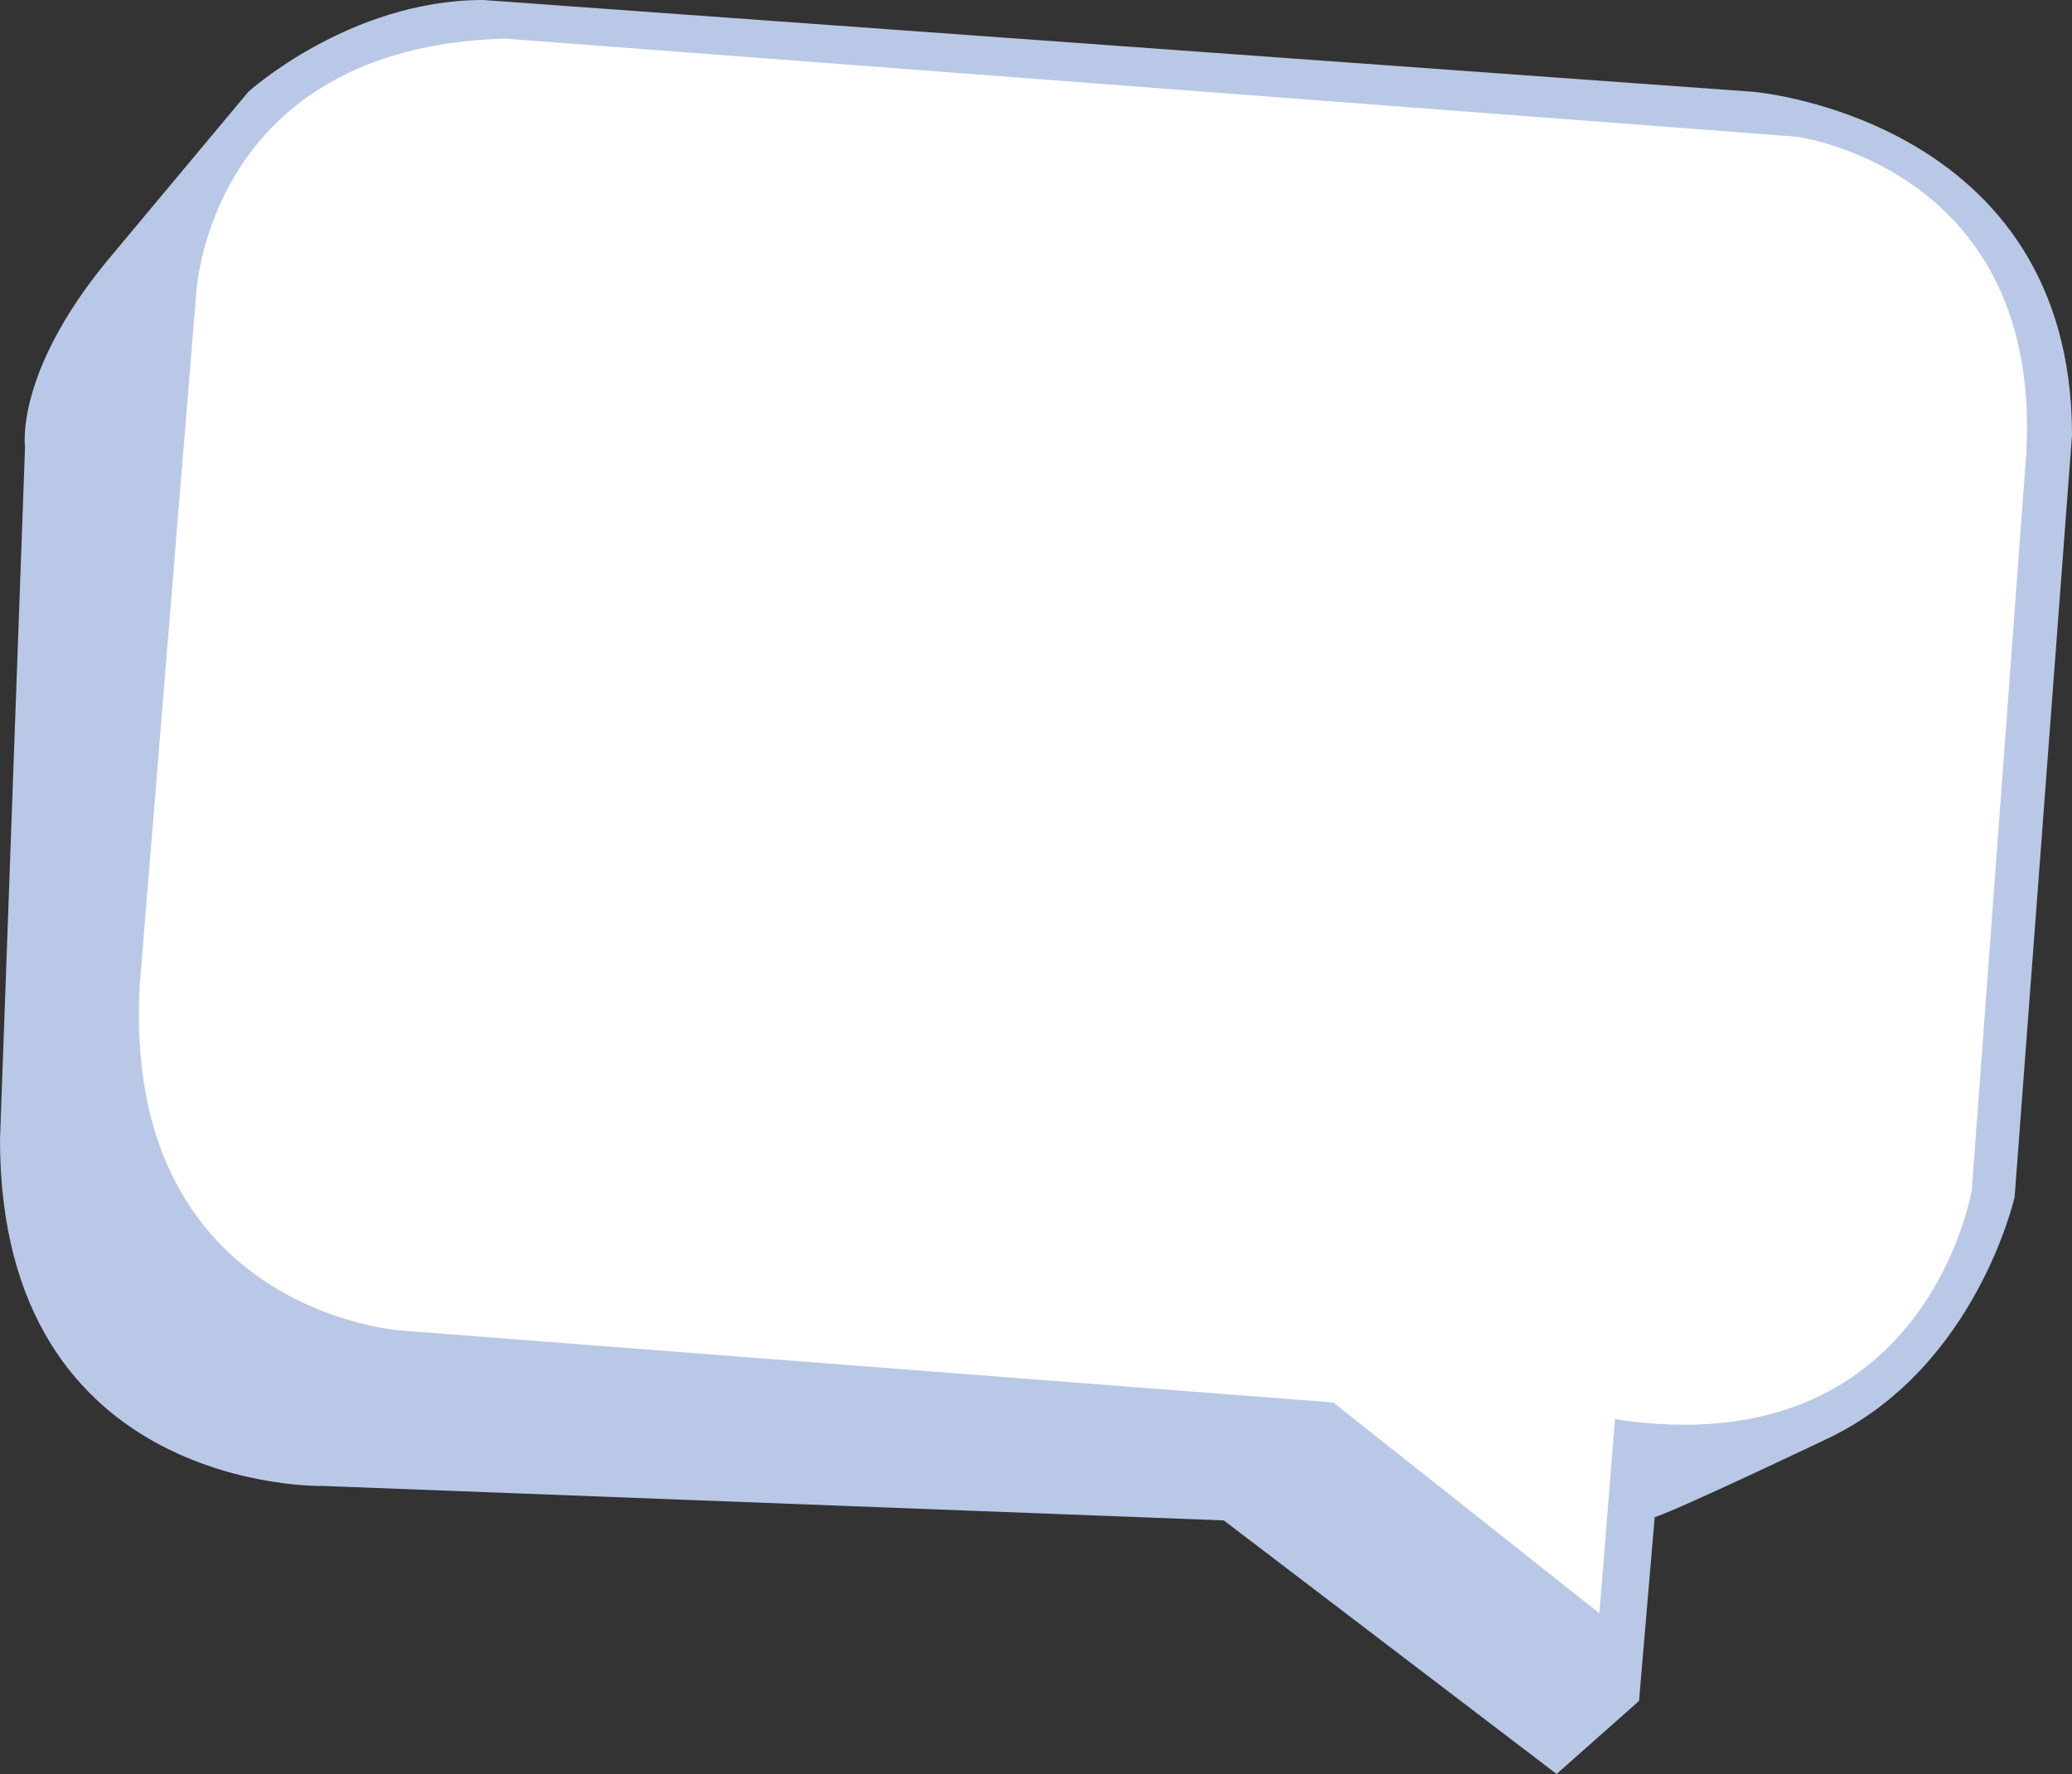 <?xml version="1.0" encoding="utf-8"?>
<!-- Generator: Adobe Illustrator 24.0.2, SVG Export Plug-In . SVG Version: 6.00 Build 0)  -->
<svg version="1.1" id="Capa_1" xmlns="http://www.w3.org/2000/svg" xmlns:xlink="http://www.w3.org/1999/xlink" x="0px" y="0px"
	 viewBox="0 0 198.6 170" style="enable-background:new 0 0 198.6 170;" xml:space="preserve">
<rect x="0" y="0" width="198.6" height="170" fill="#333333" stroke="none"/>
<style type="text/css">
	.st0{fill:#B9C8E6;}
	.st1{fill:#FFFFFF;}
</style>
<path class="st0" d="M157.1,163l-7.9,7l-31.9-24.3L31,142.4c0,0-31,0.8-31-33.2l2.4-66.4c0,0-1-6.9,7.7-17.6L23.8,8.8
	c0,0,9.7-8.8,22.5-8.8l121.8,8.8c0,0,30.5,2.6,30.5,32.9l-5.5,73c0,0-3.6,16.1-17.6,23c0,0-13.8,6.6-16.9,7.7L157.1,163z"/>
<path class="st1" d="M154.8,136l-1.5,18.6l-25.5-20.2l-89.4-6.9c0,0-26.8-1.8-25-33.2l5.4-66.1c0,0,1-23.7,29.6-24.5l123.8,9.4
	c0,0,23.7,3.1,22,30.6L189,114C189,114,184.7,140.6,154.8,136z"/>
</svg>
